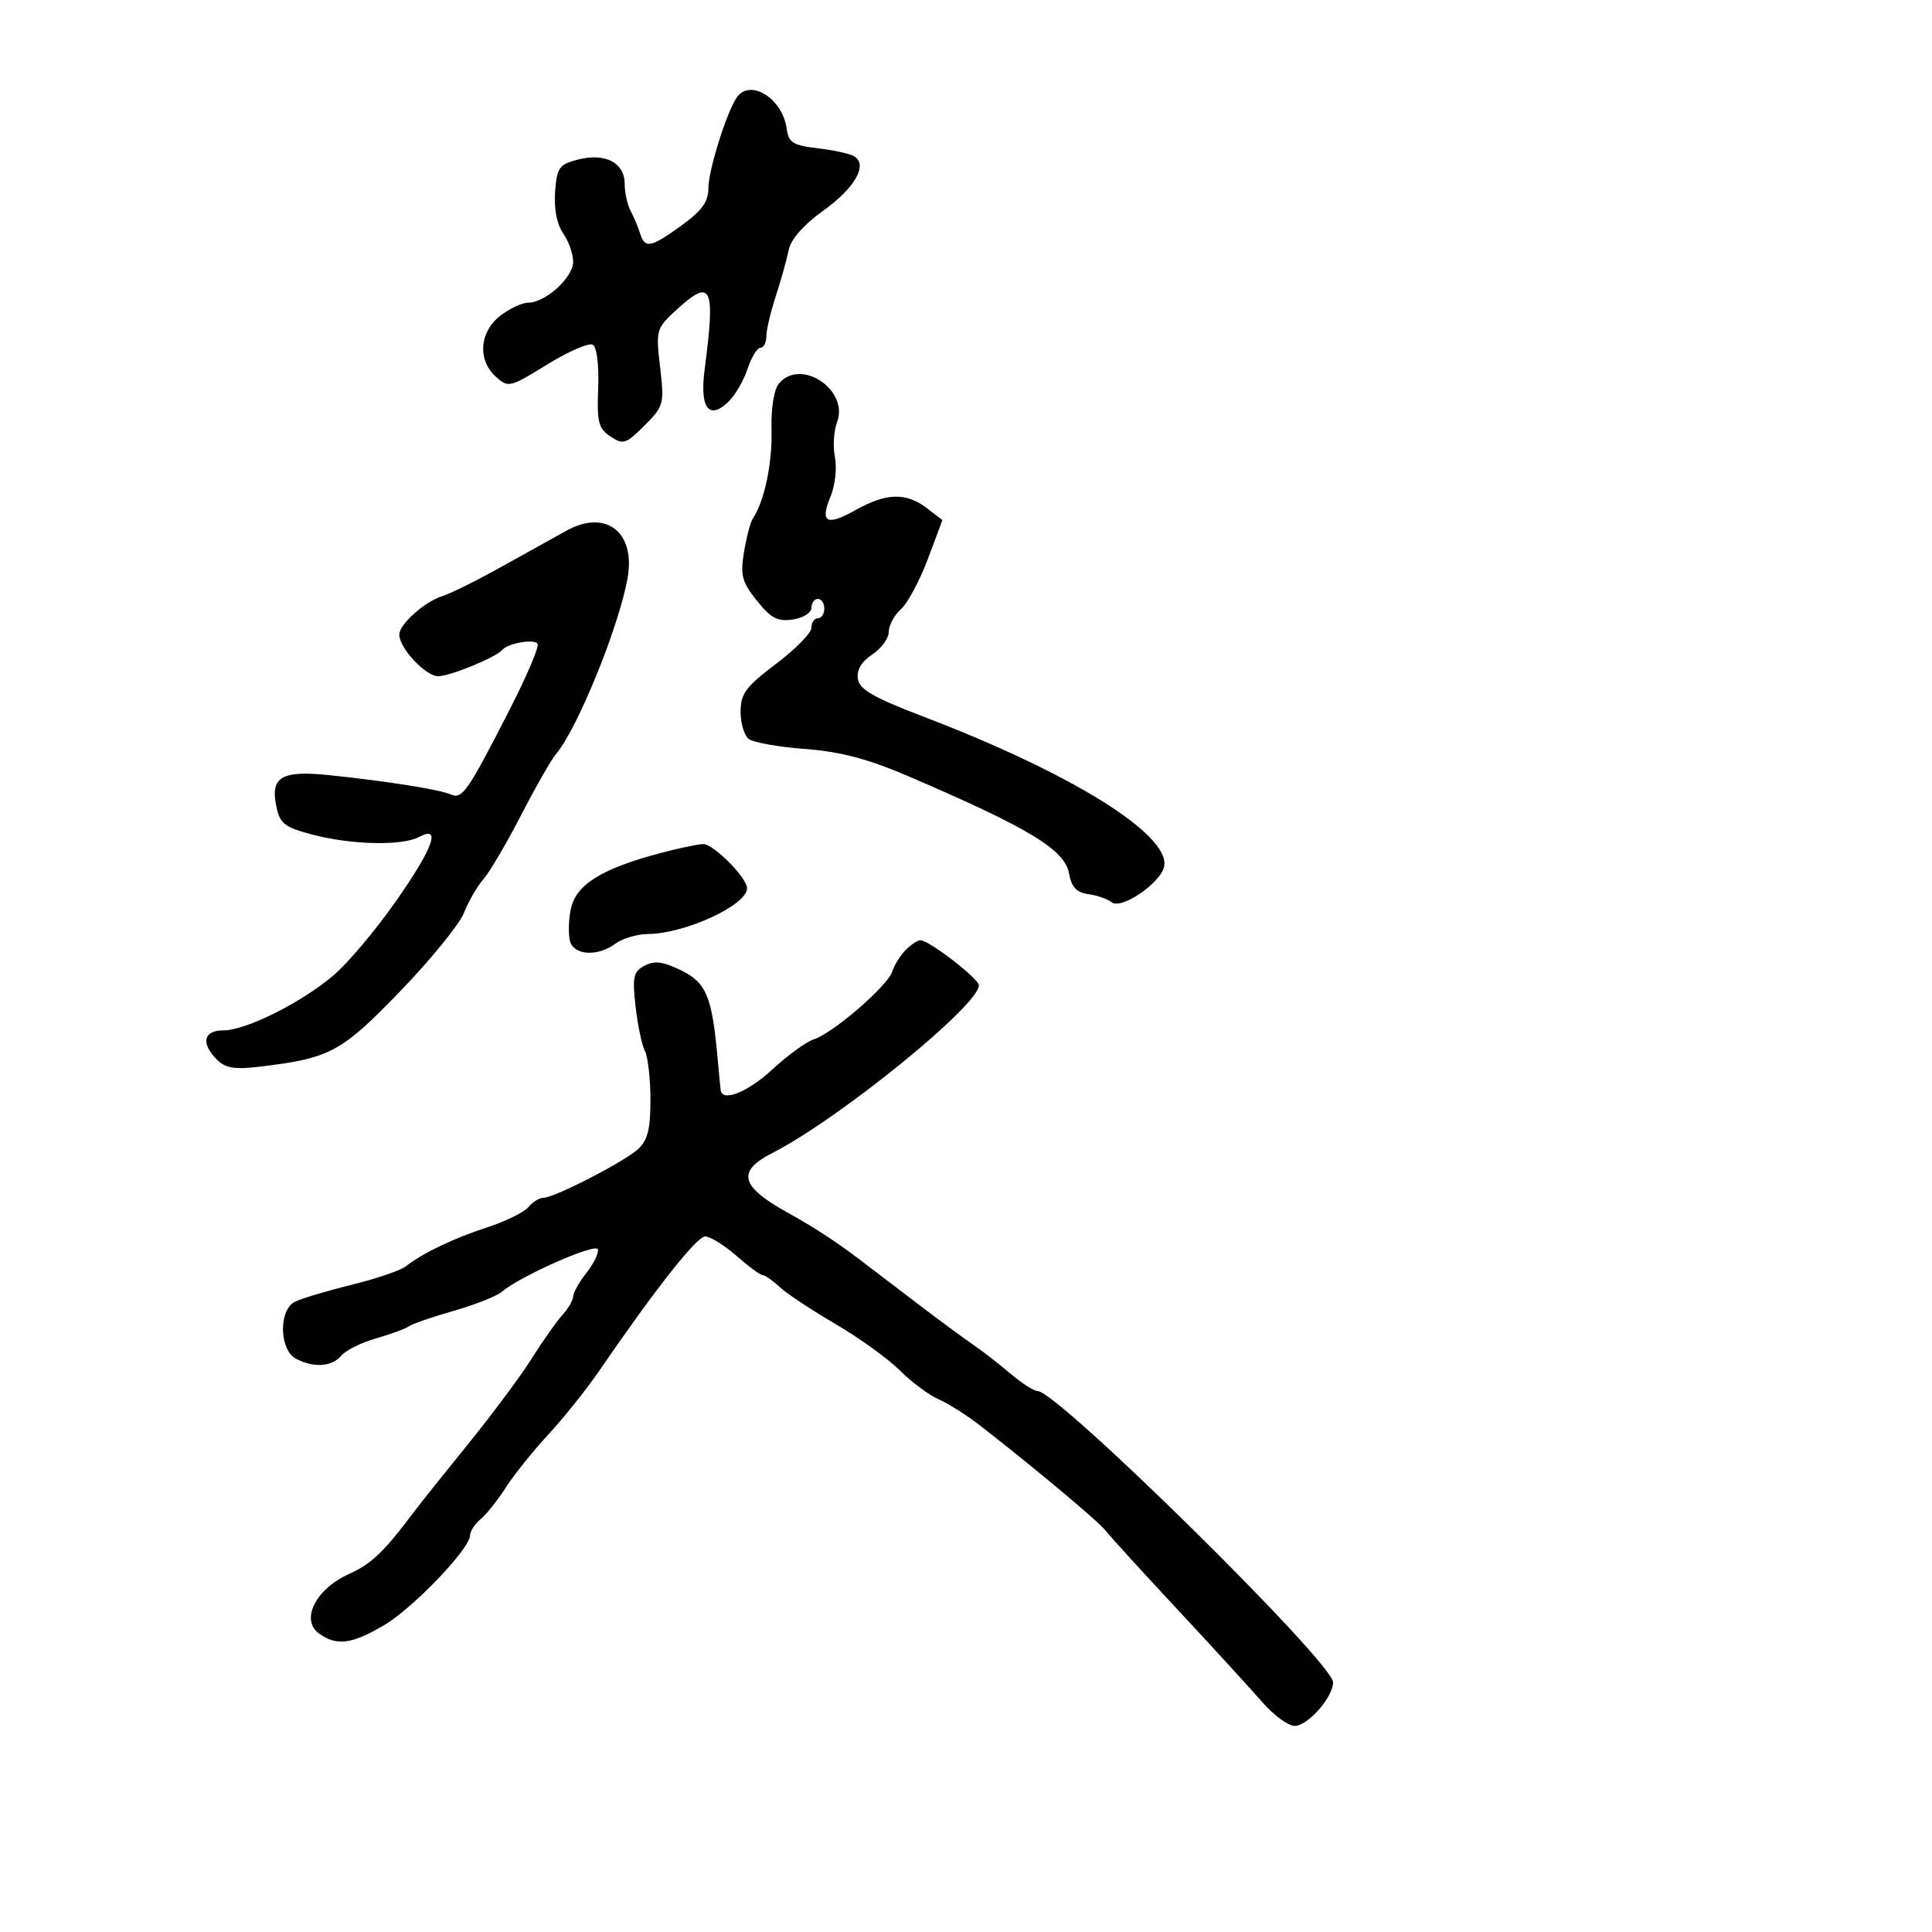 <svg xmlns="http://www.w3.org/2000/svg" width="300" height="300" viewBox="0 0 300 300" version="1.1">
	<path d="M 114.324 15.250 C 112.698 17.809, 110 26.517, 110 29.205 C 110 31.318, 109.002 32.711, 105.850 34.994 C 101.049 38.471, 100.138 38.649, 99.396 36.250 C 99.098 35.288, 98.437 33.719, 97.927 32.764 C 97.417 31.809, 97 29.912, 97 28.549 C 97 25.267, 93.975 23.692, 89.758 24.777 C 86.808 25.537, 86.471 26.012, 86.193 29.807 C 86 32.425, 86.470 34.832, 87.443 36.221 C 88.299 37.444, 89 39.437, 89 40.650 C 89 43.095, 84.695 47, 82 47 C 81.048 47, 79.084 47.933, 77.635 49.073 C 74.432 51.592, 74.137 55.909, 76.992 58.492 C 78.925 60.242, 79.159 60.186, 84.990 56.587 C 88.293 54.548, 91.477 53.177, 92.065 53.540 C 92.681 53.921, 93.028 56.773, 92.885 60.274 C 92.671 65.536, 92.925 66.538, 94.792 67.778 C 96.770 69.091, 97.201 68.953, 100.069 66.085 C 103.078 63.076, 103.167 62.745, 102.501 57.011 C 101.825 51.184, 101.880 50.997, 105.135 48.023 C 110.494 43.129, 111.108 44.464, 109.419 57.342 C 108.646 63.238, 109.988 65.226, 112.939 62.555 C 114.031 61.567, 115.427 59.238, 116.040 57.379 C 116.653 55.521, 117.570 54, 118.078 54 C 118.585 54, 118.998 53.212, 118.995 52.250 C 118.992 51.288, 119.651 48.475, 120.459 46 C 121.267 43.525, 122.167 40.306, 122.459 38.848 C 122.796 37.159, 124.755 34.927, 127.850 32.703 C 132.753 29.181, 134.788 25.614, 132.656 24.277 C 132.020 23.878, 129.475 23.315, 127 23.026 C 123.132 22.574, 122.452 22.149, 122.159 20 C 121.503 15.196, 116.345 12.069, 114.324 15.250 M 120.947 59.563 C 120.172 60.498, 119.710 63.413, 119.800 66.813 C 119.935 71.961, 118.684 77.877, 116.904 80.500 C 116.531 81.050, 115.914 83.391, 115.533 85.703 C 114.934 89.339, 115.202 90.360, 117.520 93.265 C 119.696 95.992, 120.746 96.544, 123.100 96.199 C 124.701 95.964, 126 95.152, 126 94.387 C 126 93.624, 126.450 93, 127 93 C 127.550 93, 128 93.675, 128 94.500 C 128 95.325, 127.550 96, 127 96 C 126.450 96, 126 96.660, 126 97.468 C 126 98.275, 123.525 100.804, 120.500 103.088 C 115.809 106.630, 115 107.719, 115 110.498 C 115 112.289, 115.563 114.200, 116.250 114.744 C 116.938 115.287, 120.875 115.987, 125 116.299 C 130.512 116.716, 134.753 117.833, 141 120.513 C 159.800 128.576, 165.346 131.934, 166.006 135.649 C 166.380 137.752, 167.167 138.591, 169.006 138.846 C 170.378 139.036, 171.996 139.598, 172.602 140.096 C 174.117 141.338, 180.419 136.985, 180.790 134.441 C 181.514 129.475, 166.279 120.031, 143.500 111.323 C 135.609 108.306, 133.437 107.057, 133.200 105.398 C 133.005 104.035, 133.796 102.708, 135.450 101.625 C 136.852 100.706, 138 99.134, 138 98.132 C 138 97.130, 138.856 95.535, 139.903 94.588 C 140.950 93.640, 142.825 90.141, 144.070 86.813 L 146.334 80.760 143.917 78.902 C 140.726 76.449, 137.614 76.527, 132.897 79.178 C 128.319 81.751, 127.271 81.174, 128.989 77.026 C 129.681 75.355, 129.978 72.641, 129.649 70.994 C 129.319 69.347, 129.466 66.906, 129.974 65.569 C 131.885 60.542, 124.316 55.505, 120.947 59.563 M 88 82.380 C 86.625 83.133, 82.221 85.580, 78.212 87.819 C 74.204 90.057, 69.929 92.191, 68.712 92.559 C 65.980 93.387, 62 96.933, 62 98.539 C 62 100.636, 66.079 105, 68.039 105 C 69.889 105, 77.007 102.079, 78 100.912 C 78.888 99.868, 82.983 99.164, 83.481 99.969 C 83.746 100.399, 81.806 104.969, 79.170 110.125 C 72.617 122.939, 71.781 124.146, 70.002 123.362 C 68.266 122.598, 60.237 121.320, 51.266 120.381 C 43.736 119.593, 41.967 120.603, 42.899 125.159 C 43.461 127.908, 44.144 128.448, 48.519 129.600 C 54.577 131.195, 62.443 131.369, 65.066 129.965 C 68.579 128.085, 67.286 131.656, 61.428 140.015 C 58.364 144.389, 54.044 149.518, 51.828 151.415 C 46.855 155.672, 38.195 160, 34.650 160 C 31.581 160, 31.155 162.012, 33.687 164.544 C 35.017 165.874, 36.446 166.102, 40.437 165.621 C 51.268 164.314, 53.009 163.376, 62.129 153.933 C 66.875 149.019, 71.335 143.536, 72.041 141.749 C 72.746 139.962, 74.113 137.600, 75.077 136.500 C 76.041 135.400, 78.666 130.938, 80.909 126.585 C 83.153 122.232, 85.595 117.957, 86.337 117.085 C 89.673 113.162, 96.195 97.095, 97.466 89.667 C 98.676 82.593, 94.079 79.054, 88 82.380 M 102.251 132.545 C 93.165 134.992, 89.323 137.462, 88.599 141.325 C 88.247 143.199, 88.242 145.467, 88.587 146.366 C 89.366 148.397, 92.979 148.483, 95.559 146.532 C 96.626 145.724, 98.906 145.049, 100.624 145.032 C 106.433 144.973, 116 140.549, 116 137.922 C 116 136.282, 110.735 131.003, 109.161 131.066 C 108.247 131.102, 105.138 131.768, 102.251 132.545 M 140.637 147.506 C 139.809 148.334, 138.866 149.848, 138.541 150.870 C 137.834 153.098, 129.340 160.440, 126.384 161.378 C 125.229 161.745, 122.346 163.834, 119.976 166.022 C 116.078 169.621, 112.157 171.188, 111.901 169.250 C 111.847 168.838, 111.642 166.700, 111.446 164.500 C 110.578 154.764, 109.690 152.593, 105.796 150.690 C 102.957 149.302, 101.627 149.129, 100.095 149.949 C 98.356 150.880, 98.173 151.701, 98.686 156.259 C 99.010 159.142, 99.664 162.258, 100.138 163.184 C 100.612 164.111, 101 167.528, 101 170.779 C 101 175.365, 100.564 177.085, 99.055 178.451 C 96.835 180.459, 86.072 185.991, 84.372 185.996 C 83.752 185.998, 82.705 186.650, 82.045 187.445 C 81.386 188.240, 78.518 189.649, 75.673 190.576 C 70.407 192.292, 65.699 194.546, 63 196.644 C 62.175 197.285, 58.350 198.583, 54.500 199.529 C 50.650 200.475, 46.713 201.659, 45.750 202.160 C 43.247 203.462, 43.375 209.595, 45.934 210.965 C 48.679 212.434, 51.550 212.247, 52.996 210.505 C 53.679 209.682, 56.096 208.478, 58.369 207.830 C 60.641 207.181, 62.950 206.333, 63.500 205.946 C 64.050 205.558, 67.200 204.472, 70.500 203.531 C 73.800 202.590, 77.175 201.243, 78 200.537 C 80.784 198.153, 92.493 192.979, 92.828 193.984 C 93.011 194.532, 92.224 196.171, 91.080 197.625 C 89.936 199.080, 89 200.736, 89 201.306 C 89 201.876, 88.249 203.173, 87.330 204.187 C 86.412 205.202, 84.275 208.236, 82.580 210.930 C 80.886 213.624, 76.459 219.579, 72.742 224.164 C 69.025 228.749, 65.308 233.400, 64.483 234.500 C 59.573 241.044, 57.722 242.821, 54.135 244.439 C 49.028 246.742, 46.626 251.522, 49.514 253.634 C 52.228 255.618, 54.582 255.329, 59.583 252.398 C 64.110 249.746, 73 240.463, 73 238.390 C 73 237.760, 73.736 236.634, 74.636 235.887 C 75.536 235.140, 77.282 232.948, 78.516 231.015 C 79.750 229.082, 82.726 225.369, 85.130 222.765 C 87.533 220.160, 91.075 215.733, 93 212.926 C 101.790 200.108, 108.182 192, 109.497 192 C 110.285 192, 112.468 193.350, 114.347 195 C 116.226 196.650, 118.061 198, 118.424 198 C 118.787 198, 119.973 198.828, 121.059 199.841 C 122.146 200.853, 126.048 203.441, 129.729 205.591 C 133.411 207.741, 137.915 210.989, 139.738 212.809 C 141.560 214.629, 144.288 216.654, 145.799 217.309 C 147.310 217.964, 150.271 219.850, 152.380 221.500 C 161.365 228.530, 170.587 236.265, 171.711 237.715 C 172.378 238.574, 177.372 244.052, 182.810 249.888 C 188.249 255.725, 194.163 262.188, 195.953 264.250 C 197.743 266.313, 200.028 268, 201.031 268 C 203.073 268, 207 263.543, 207 261.226 C 207 258.187, 164.203 216, 161.120 216 C 160.542 216, 158.591 214.743, 156.785 213.206 C 154.978 211.669, 152.375 209.651, 151 208.722 C 149.625 207.792, 145.688 204.887, 142.252 202.266 C 138.816 199.645, 134.823 196.600, 133.379 195.500 C 129.954 192.891, 126.221 190.458, 122.500 188.410 C 114.936 184.247, 114.298 181.909, 119.942 179.030 C 130.267 173.762, 152 156.123, 152 153.010 C 152 151.966, 144.273 146, 142.921 146 C 142.493 146, 141.465 146.678, 140.637 147.506" stroke="none" fill="black" fill-rule="evenodd"/>
</svg>